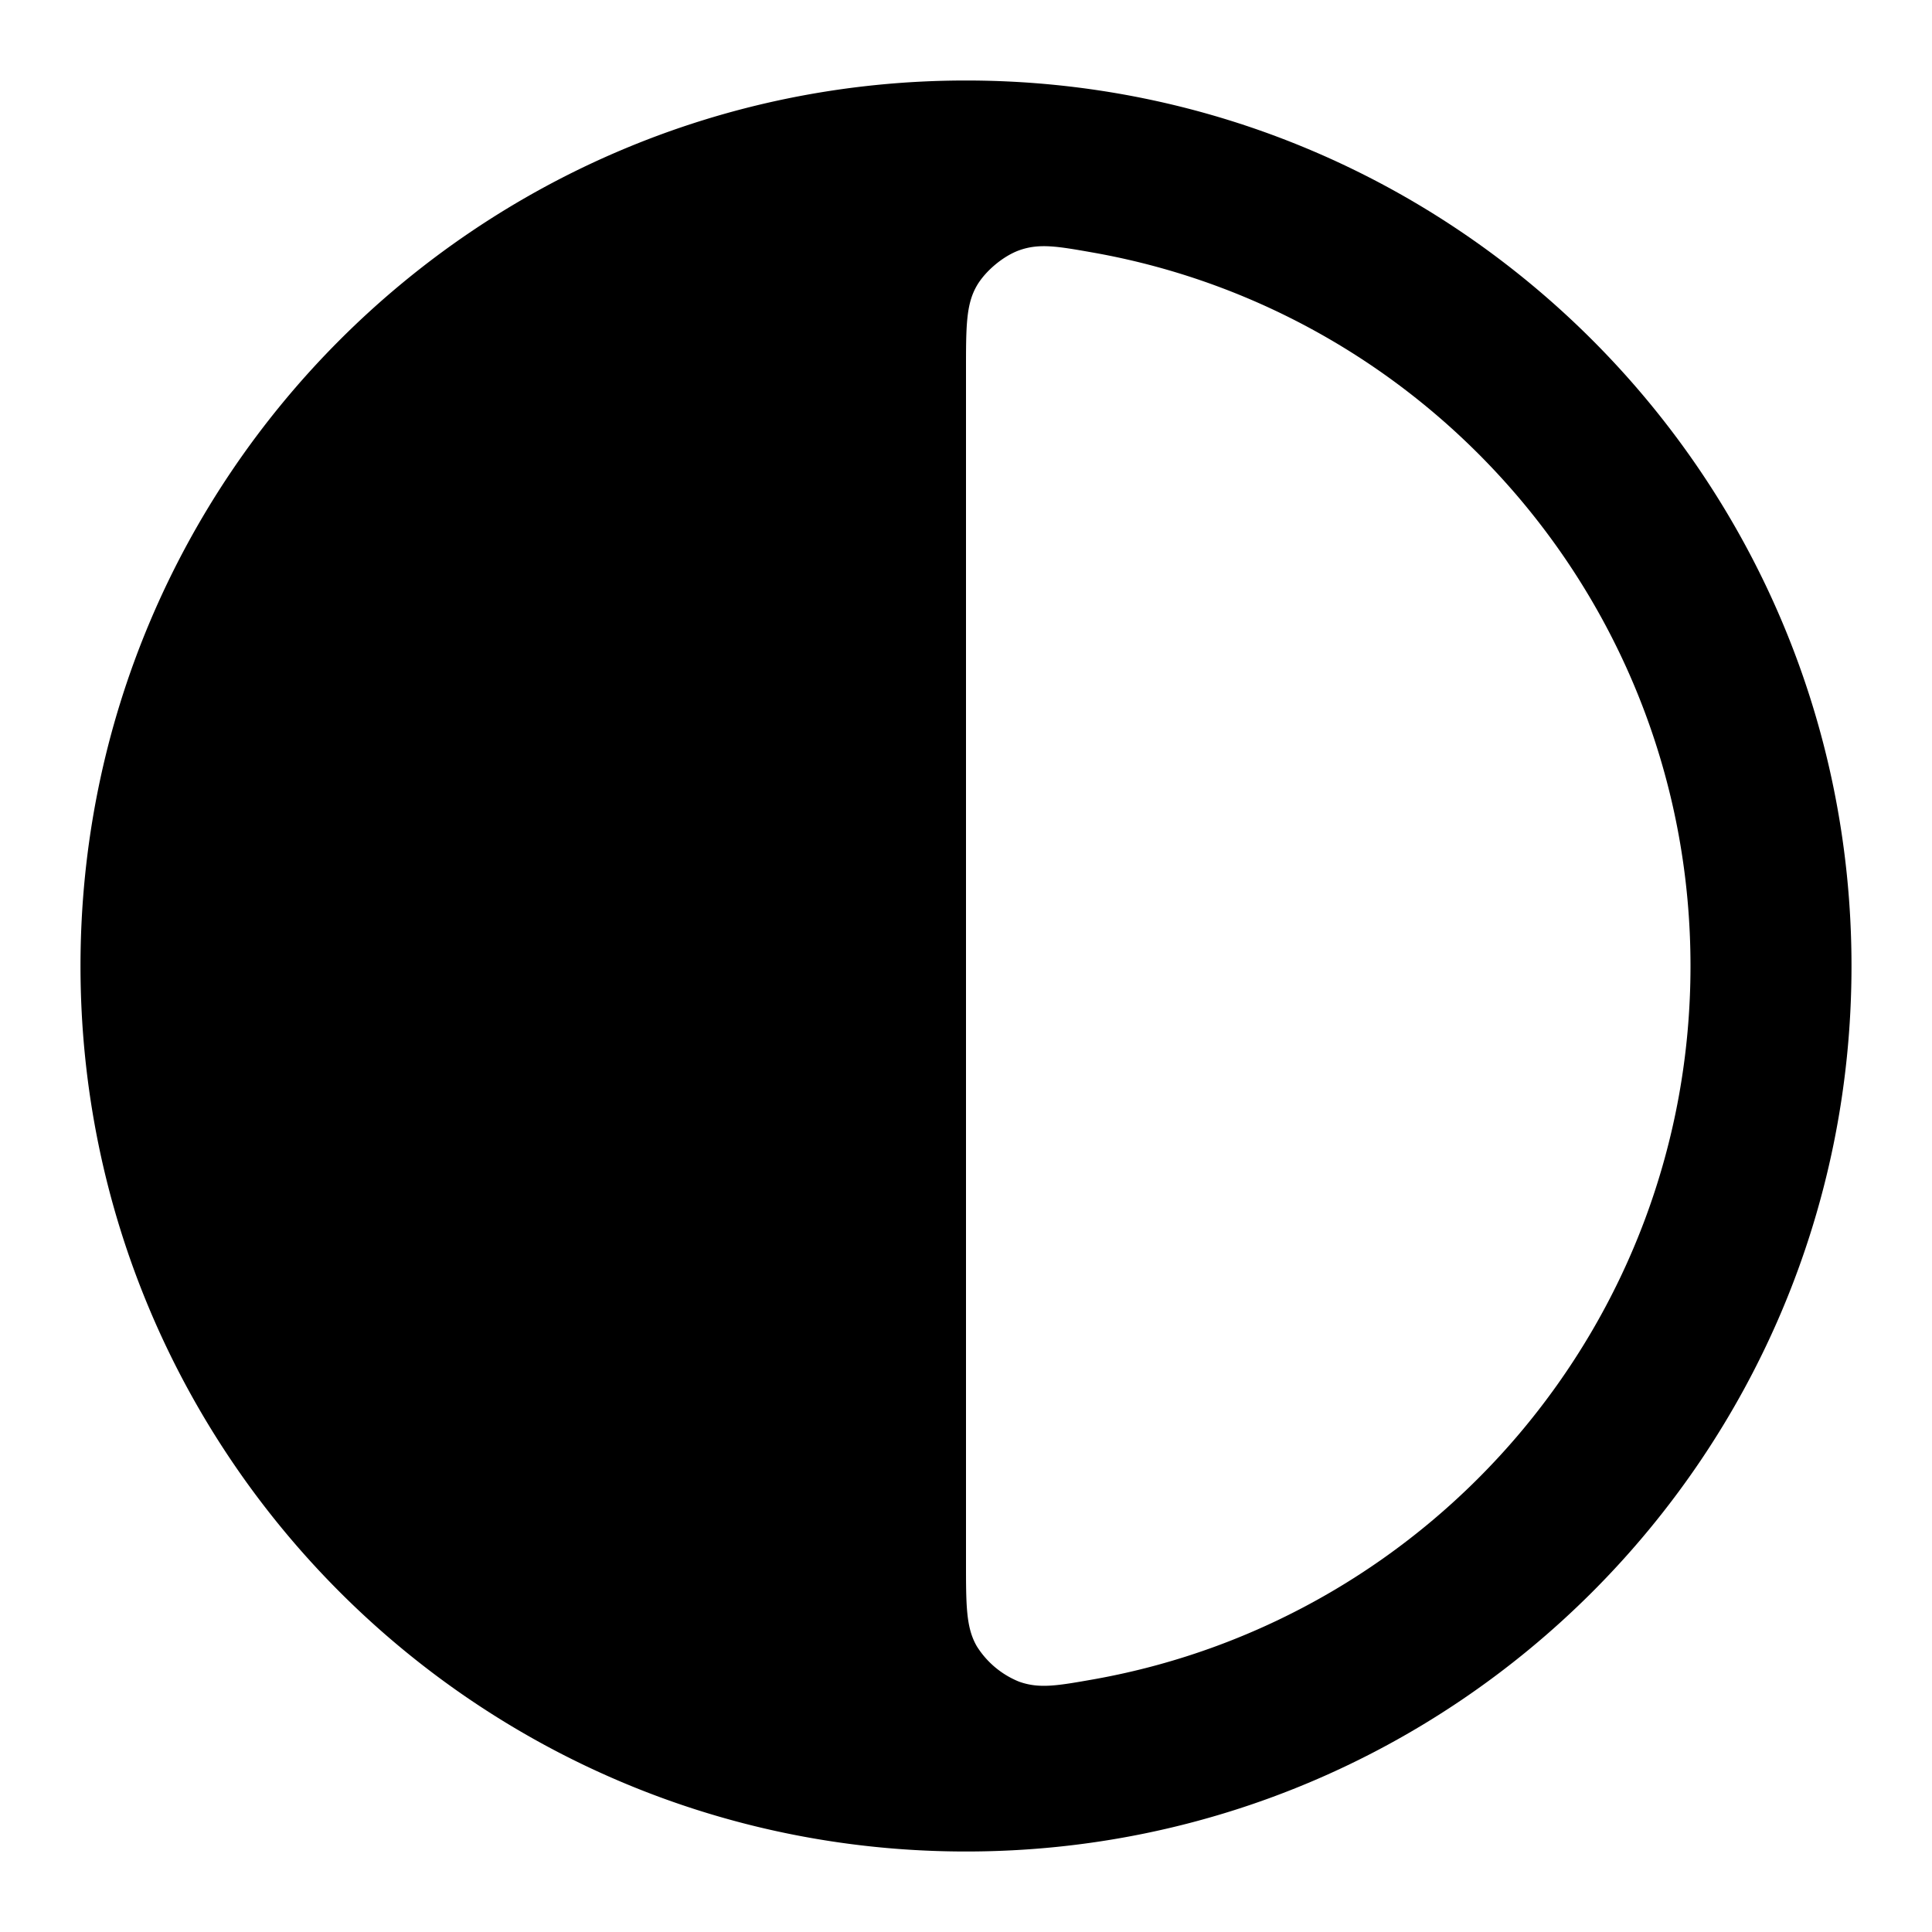 <svg xmlns="http://www.w3.org/2000/svg" viewBox="0 0 24 24" fill="currentColor" aria-hidden="true"><path fill-rule="evenodd" d="M1 12C1 5.925 5.925 1 12 1s11 4.925 11 11-4.925 11-11 11S1 18.075 1 12Zm20 0c0 4.427-3.197 8.108-7.408 8.86-.454.08-.68.121-.933.03a1.108 1.108 0 0 1-.525-.44C12 20.218 12 19.945 12 19.4V4.6c0-.545 0-.818.134-1.05.106-.183.327-.368.525-.44.253-.091.48-.05.933.03C17.803 3.892 21 7.573 21 12Z" clip-rule="evenodd"/></svg>